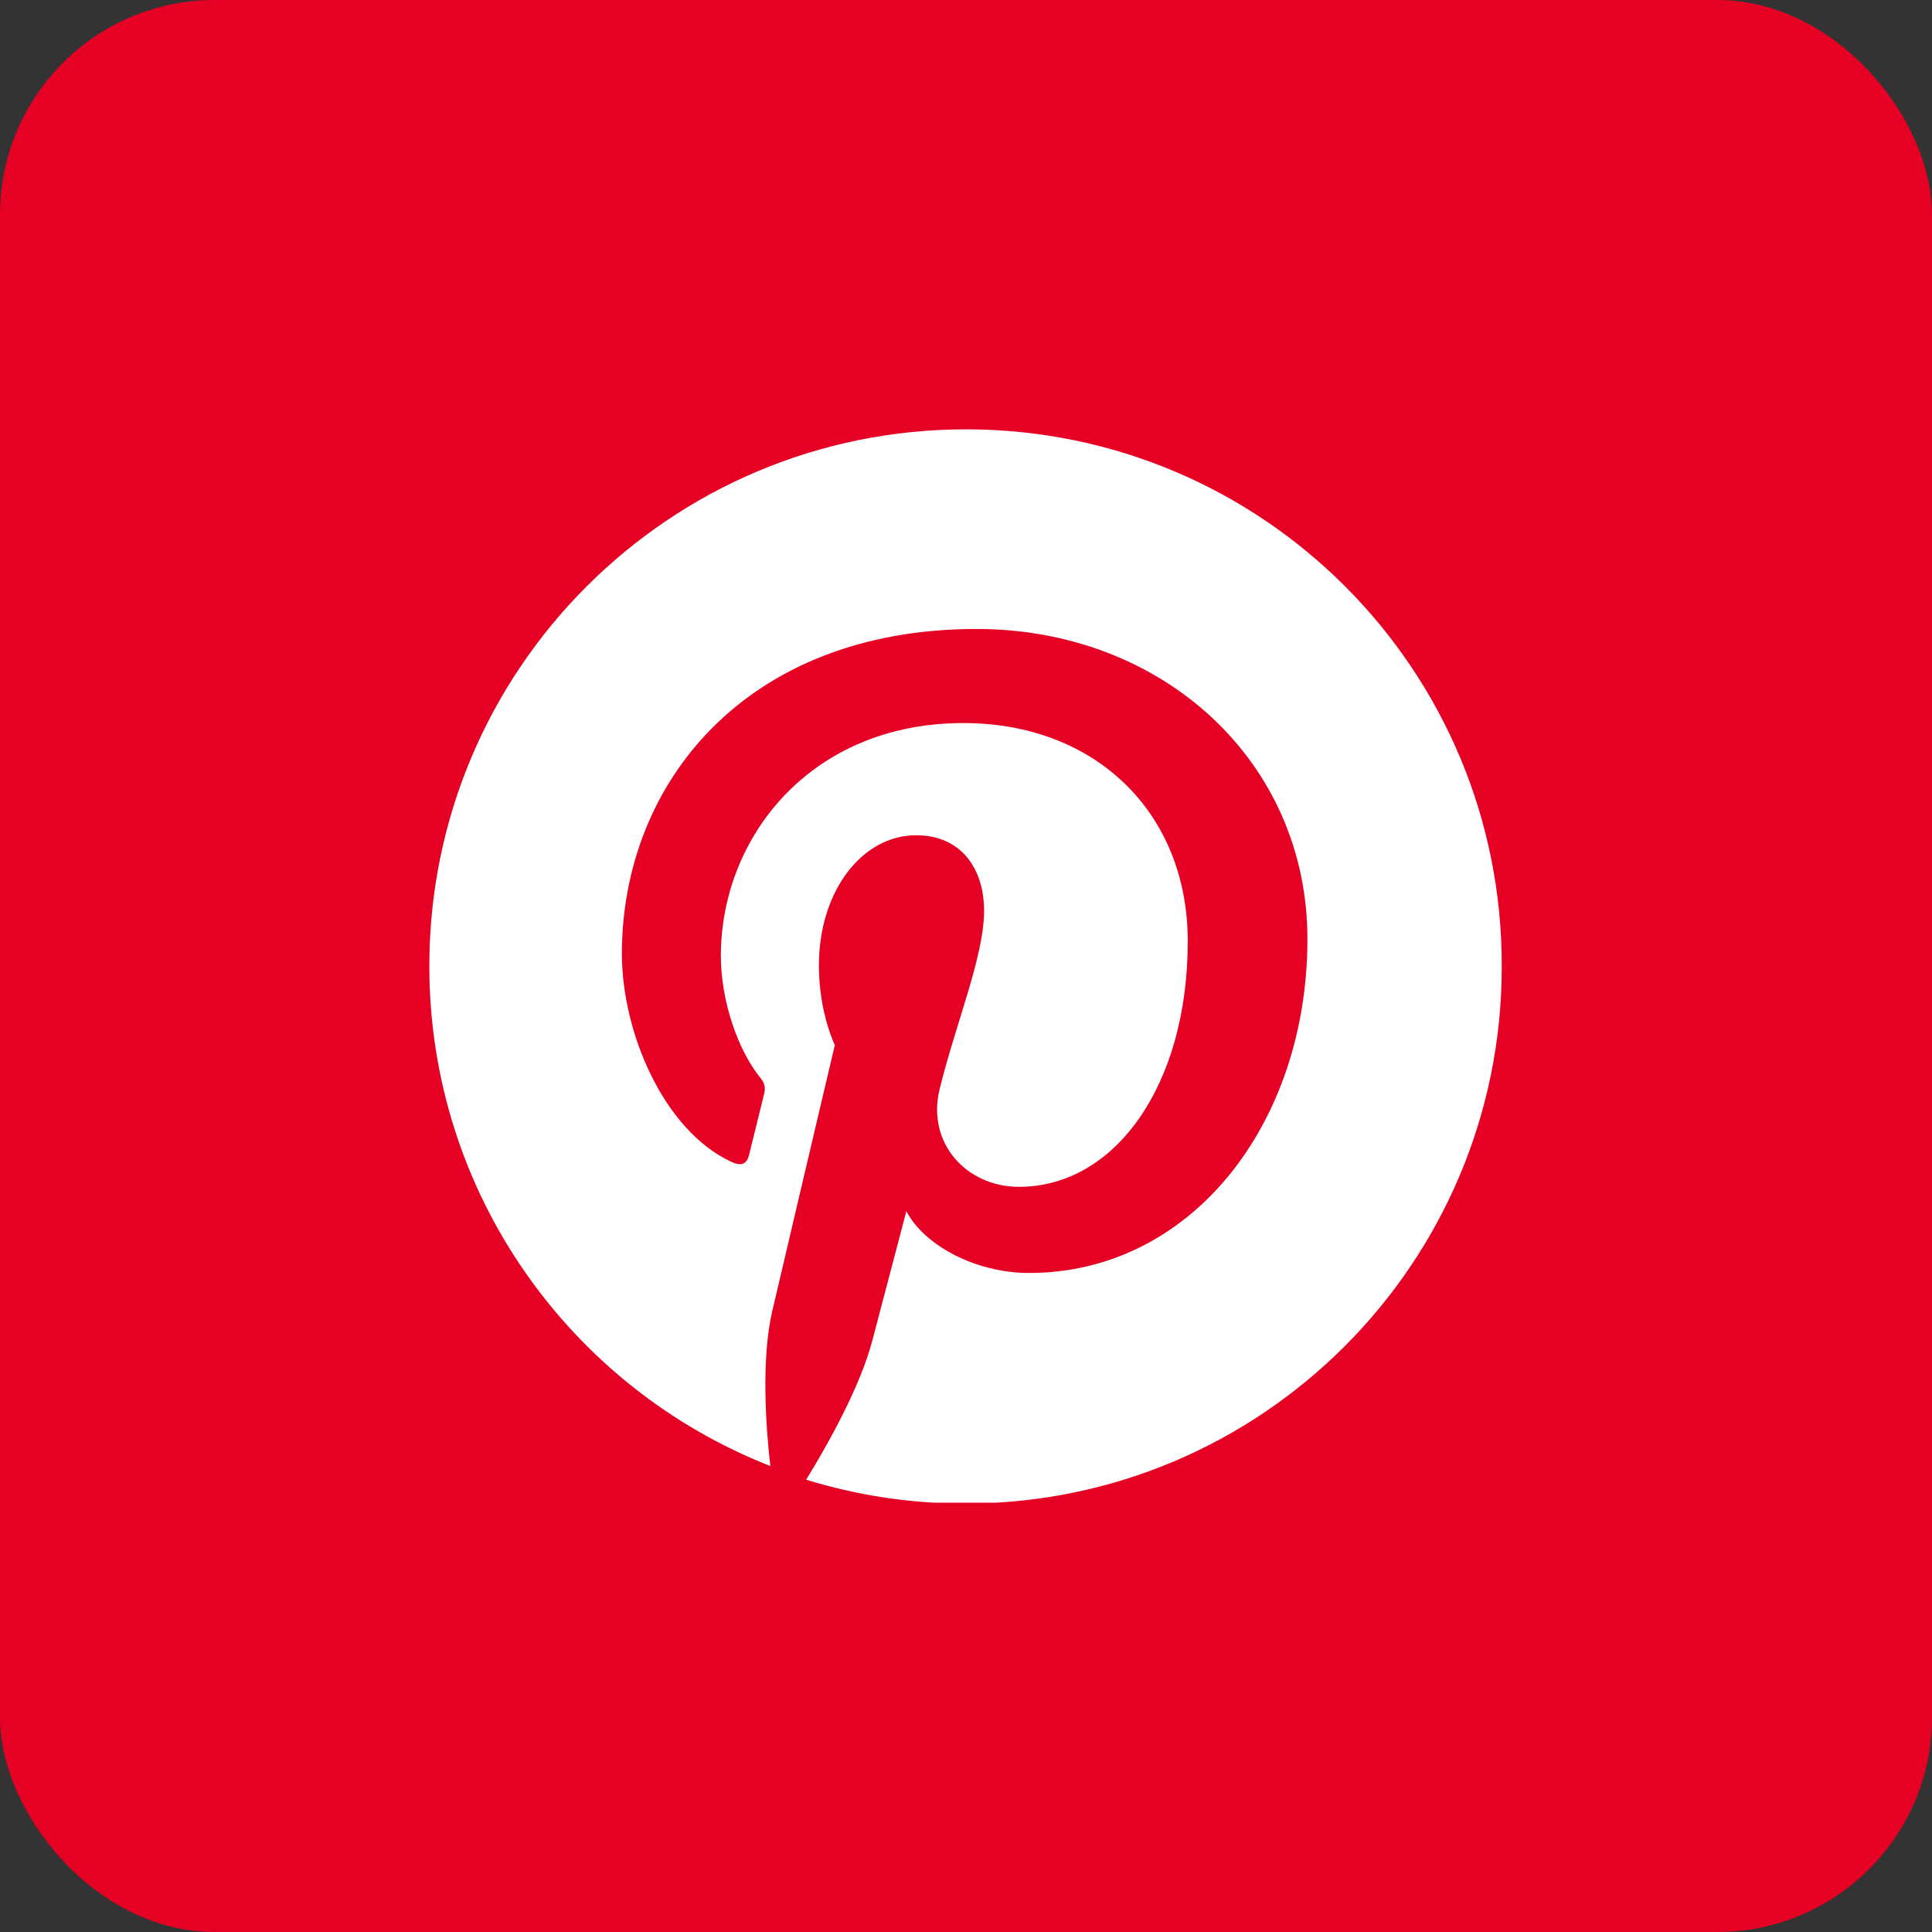 <svg width="36" height="36" viewBox="0 0 36 36" fill="none" xmlns="http://www.w3.org/2000/svg">
    <rect x="0" y="0" width="36" height="36" fill="#333333" stroke="none"/>
    <rect width="36" height="36" rx="4" fill="#E60023" />
    <g clip-path="url(#clip0_17452_43387)">
        <path
            d="M18 8C12.477 8 8 12.477 8 18C8 22.239 10.634 25.86 14.354 27.317C14.263 26.527 14.189 25.309 14.387 24.444C14.568 23.663 15.556 19.473 15.556 19.473C15.556 19.473 15.259 18.872 15.259 17.992C15.259 16.601 16.066 15.564 17.07 15.564C17.926 15.564 18.337 16.206 18.337 16.971C18.337 17.827 17.794 19.111 17.506 20.305C17.267 21.3 18.008 22.115 18.988 22.115C20.765 22.115 22.132 20.239 22.132 17.539C22.132 15.144 20.412 13.473 17.951 13.473C15.103 13.473 13.432 15.605 13.432 17.811C13.432 18.667 13.761 19.588 14.173 20.09C14.255 20.189 14.263 20.28 14.239 20.379C14.165 20.691 13.992 21.375 13.959 21.514C13.918 21.695 13.811 21.737 13.621 21.646C12.37 21.062 11.588 19.243 11.588 17.77C11.588 14.617 13.877 11.72 18.198 11.72C21.663 11.72 24.362 14.189 24.362 17.498C24.362 20.947 22.189 23.72 19.177 23.72C18.165 23.72 17.21 23.193 16.889 22.568C16.889 22.568 16.387 24.477 16.263 24.947C16.041 25.819 15.432 26.905 15.021 27.572C15.959 27.86 16.947 28.017 17.983 28.017C23.506 28.017 27.983 23.539 27.983 18.017C28 12.477 23.523 8 18 8Z"
            fill="white" />
    </g>
    <defs>
        <clipPath id="clip0_17452_43387">
            <rect width="20" height="20" fill="white" transform="translate(8 8)" />
        </clipPath>
    </defs>
</svg>